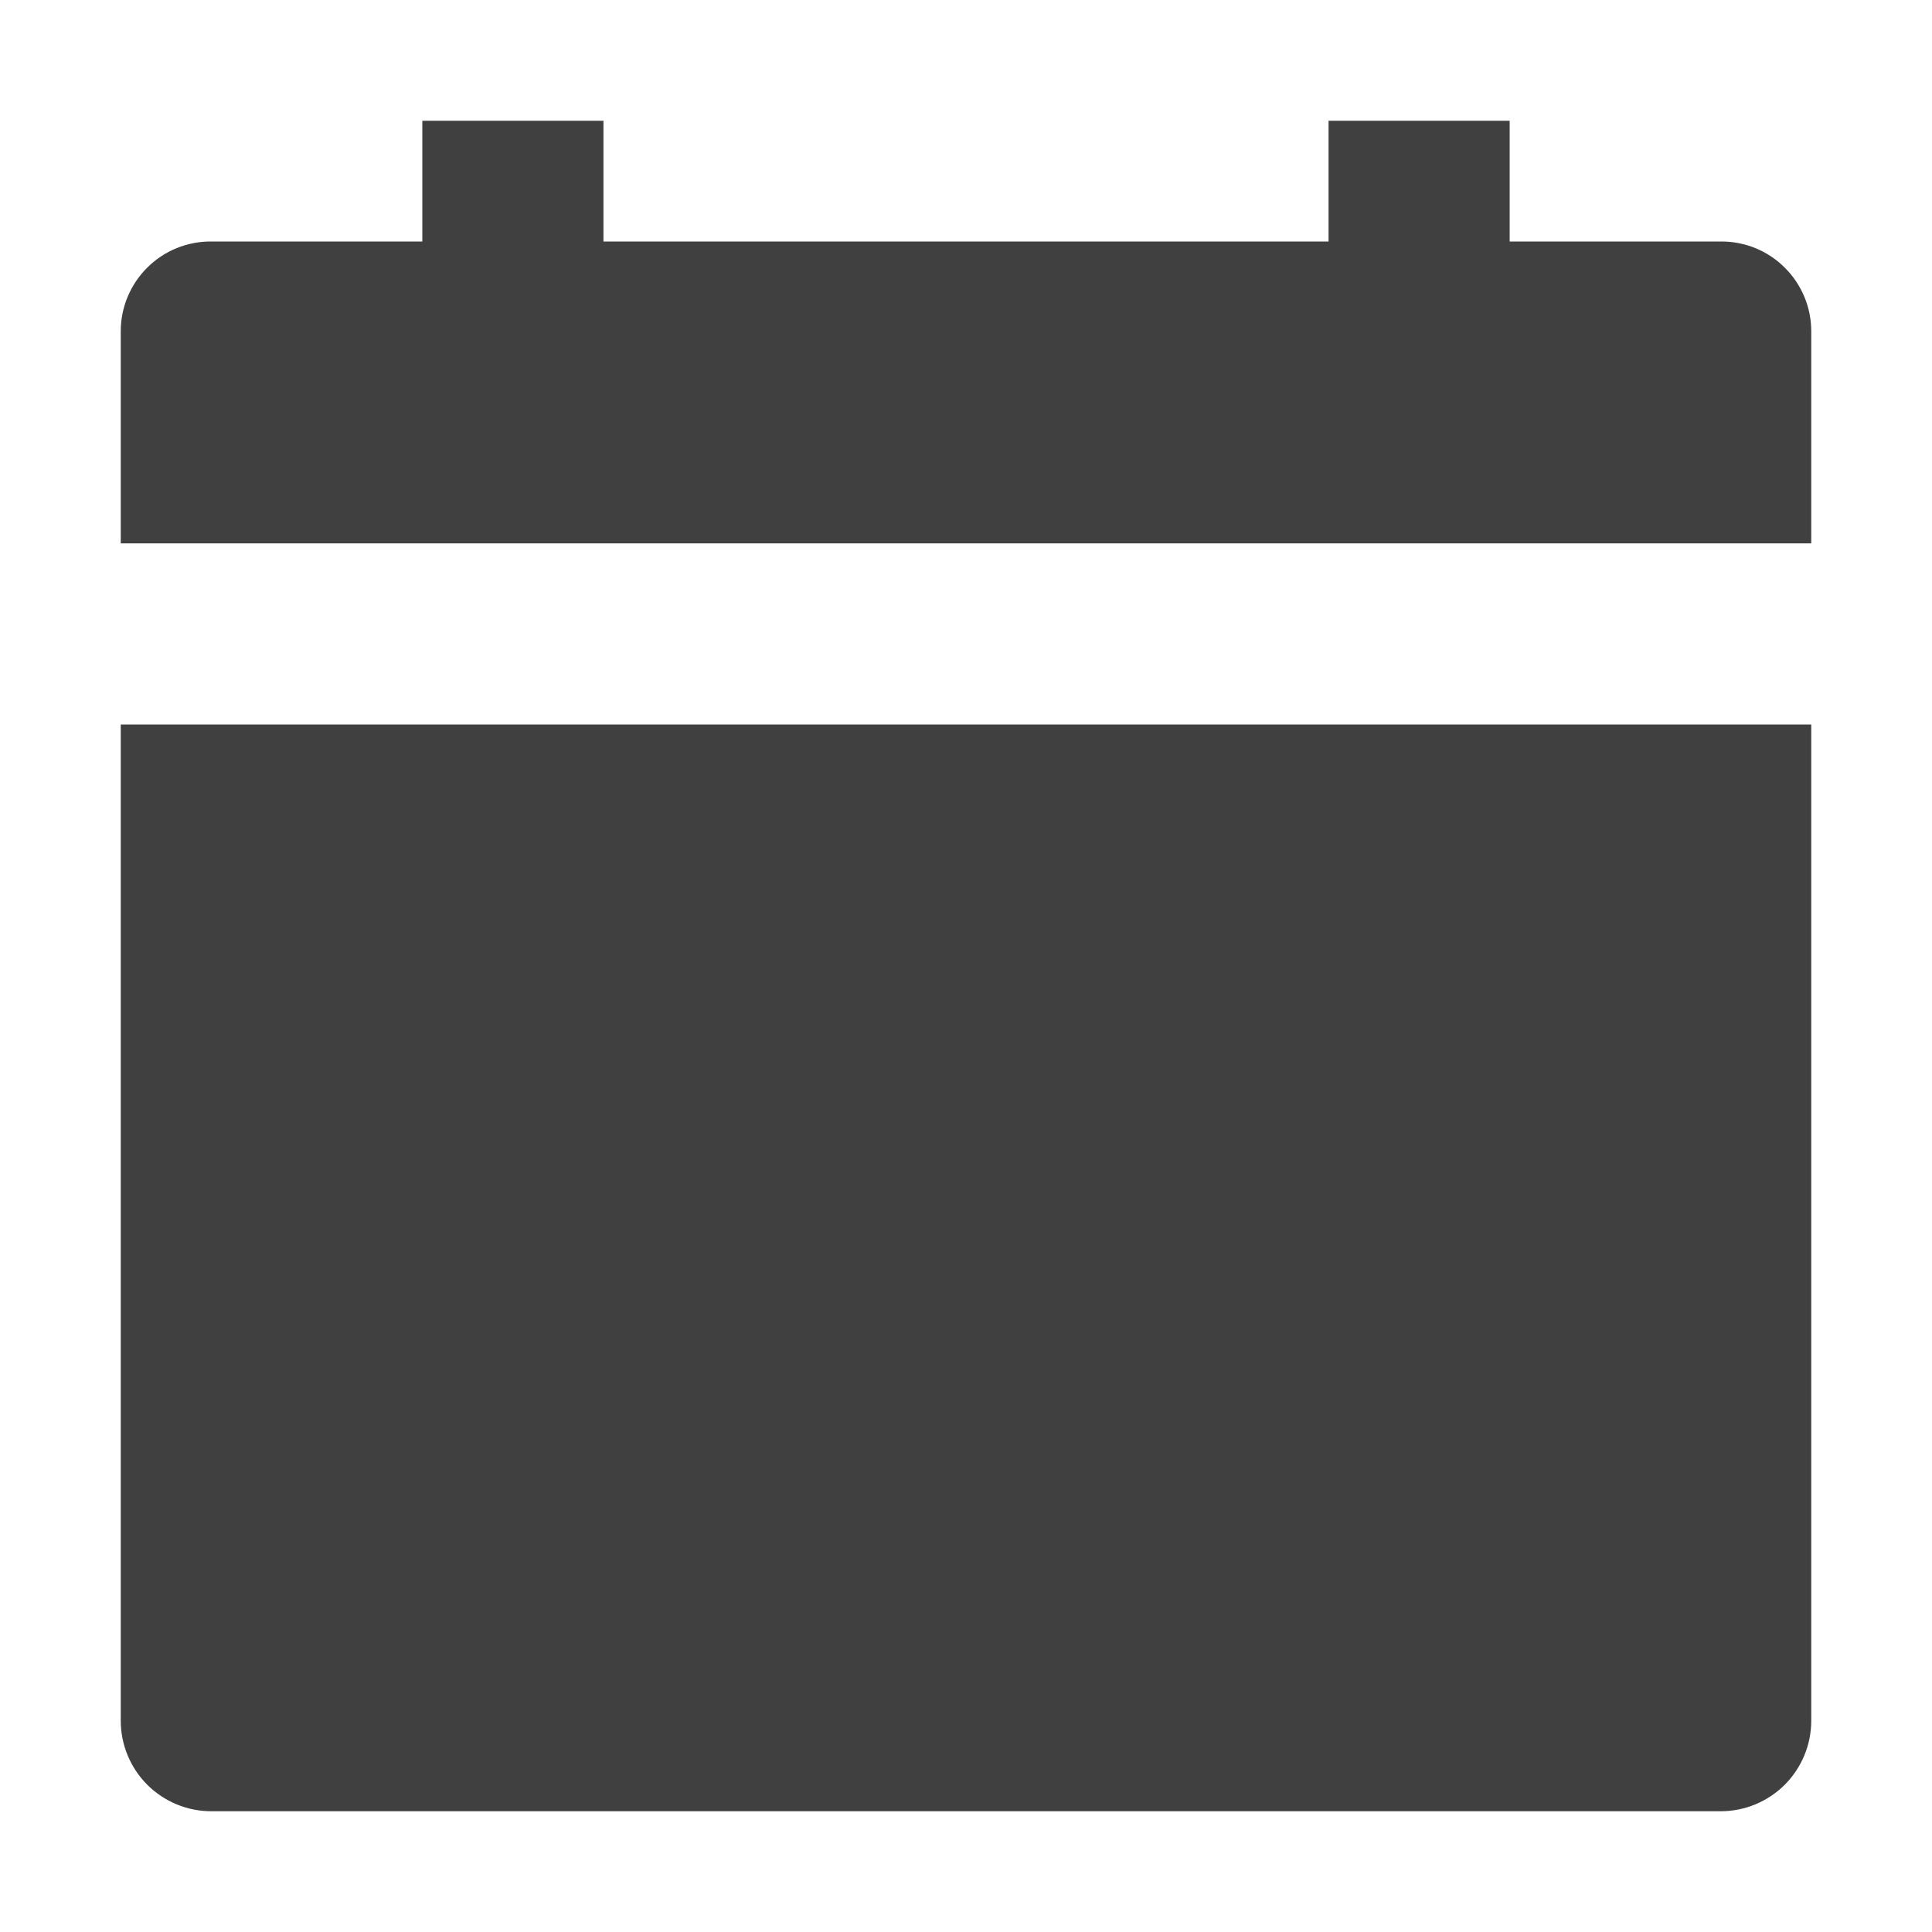<svg width="32" height="32" viewBox="0 0 32 32" fill="none" xmlns="http://www.w3.org/2000/svg">
<path d="M2 28.5C2 28.898 2.158 29.279 2.439 29.561C2.721 29.842 3.102 30 3.5 30H28.5C28.898 30 29.279 29.842 29.561 29.561C29.842 29.279 30 28.898 30 28.5V12H2V28.5Z" fill="#404040"/>
<path d="M30 5.486C30 5.289 29.961 5.095 29.885 4.914C29.809 4.733 29.699 4.569 29.559 4.431C29.42 4.292 29.254 4.183 29.073 4.109C28.891 4.036 28.696 3.998 28.5 4H25.005V2H22.005V4H9.995V2H6.995V4H3.5C3.304 3.998 3.109 4.036 2.927 4.109C2.746 4.183 2.58 4.292 2.441 4.431C2.301 4.569 2.191 4.733 2.115 4.914C2.039 5.095 2 5.289 2 5.486V9H30V5.486Z" fill="#404040"/>
</svg>
